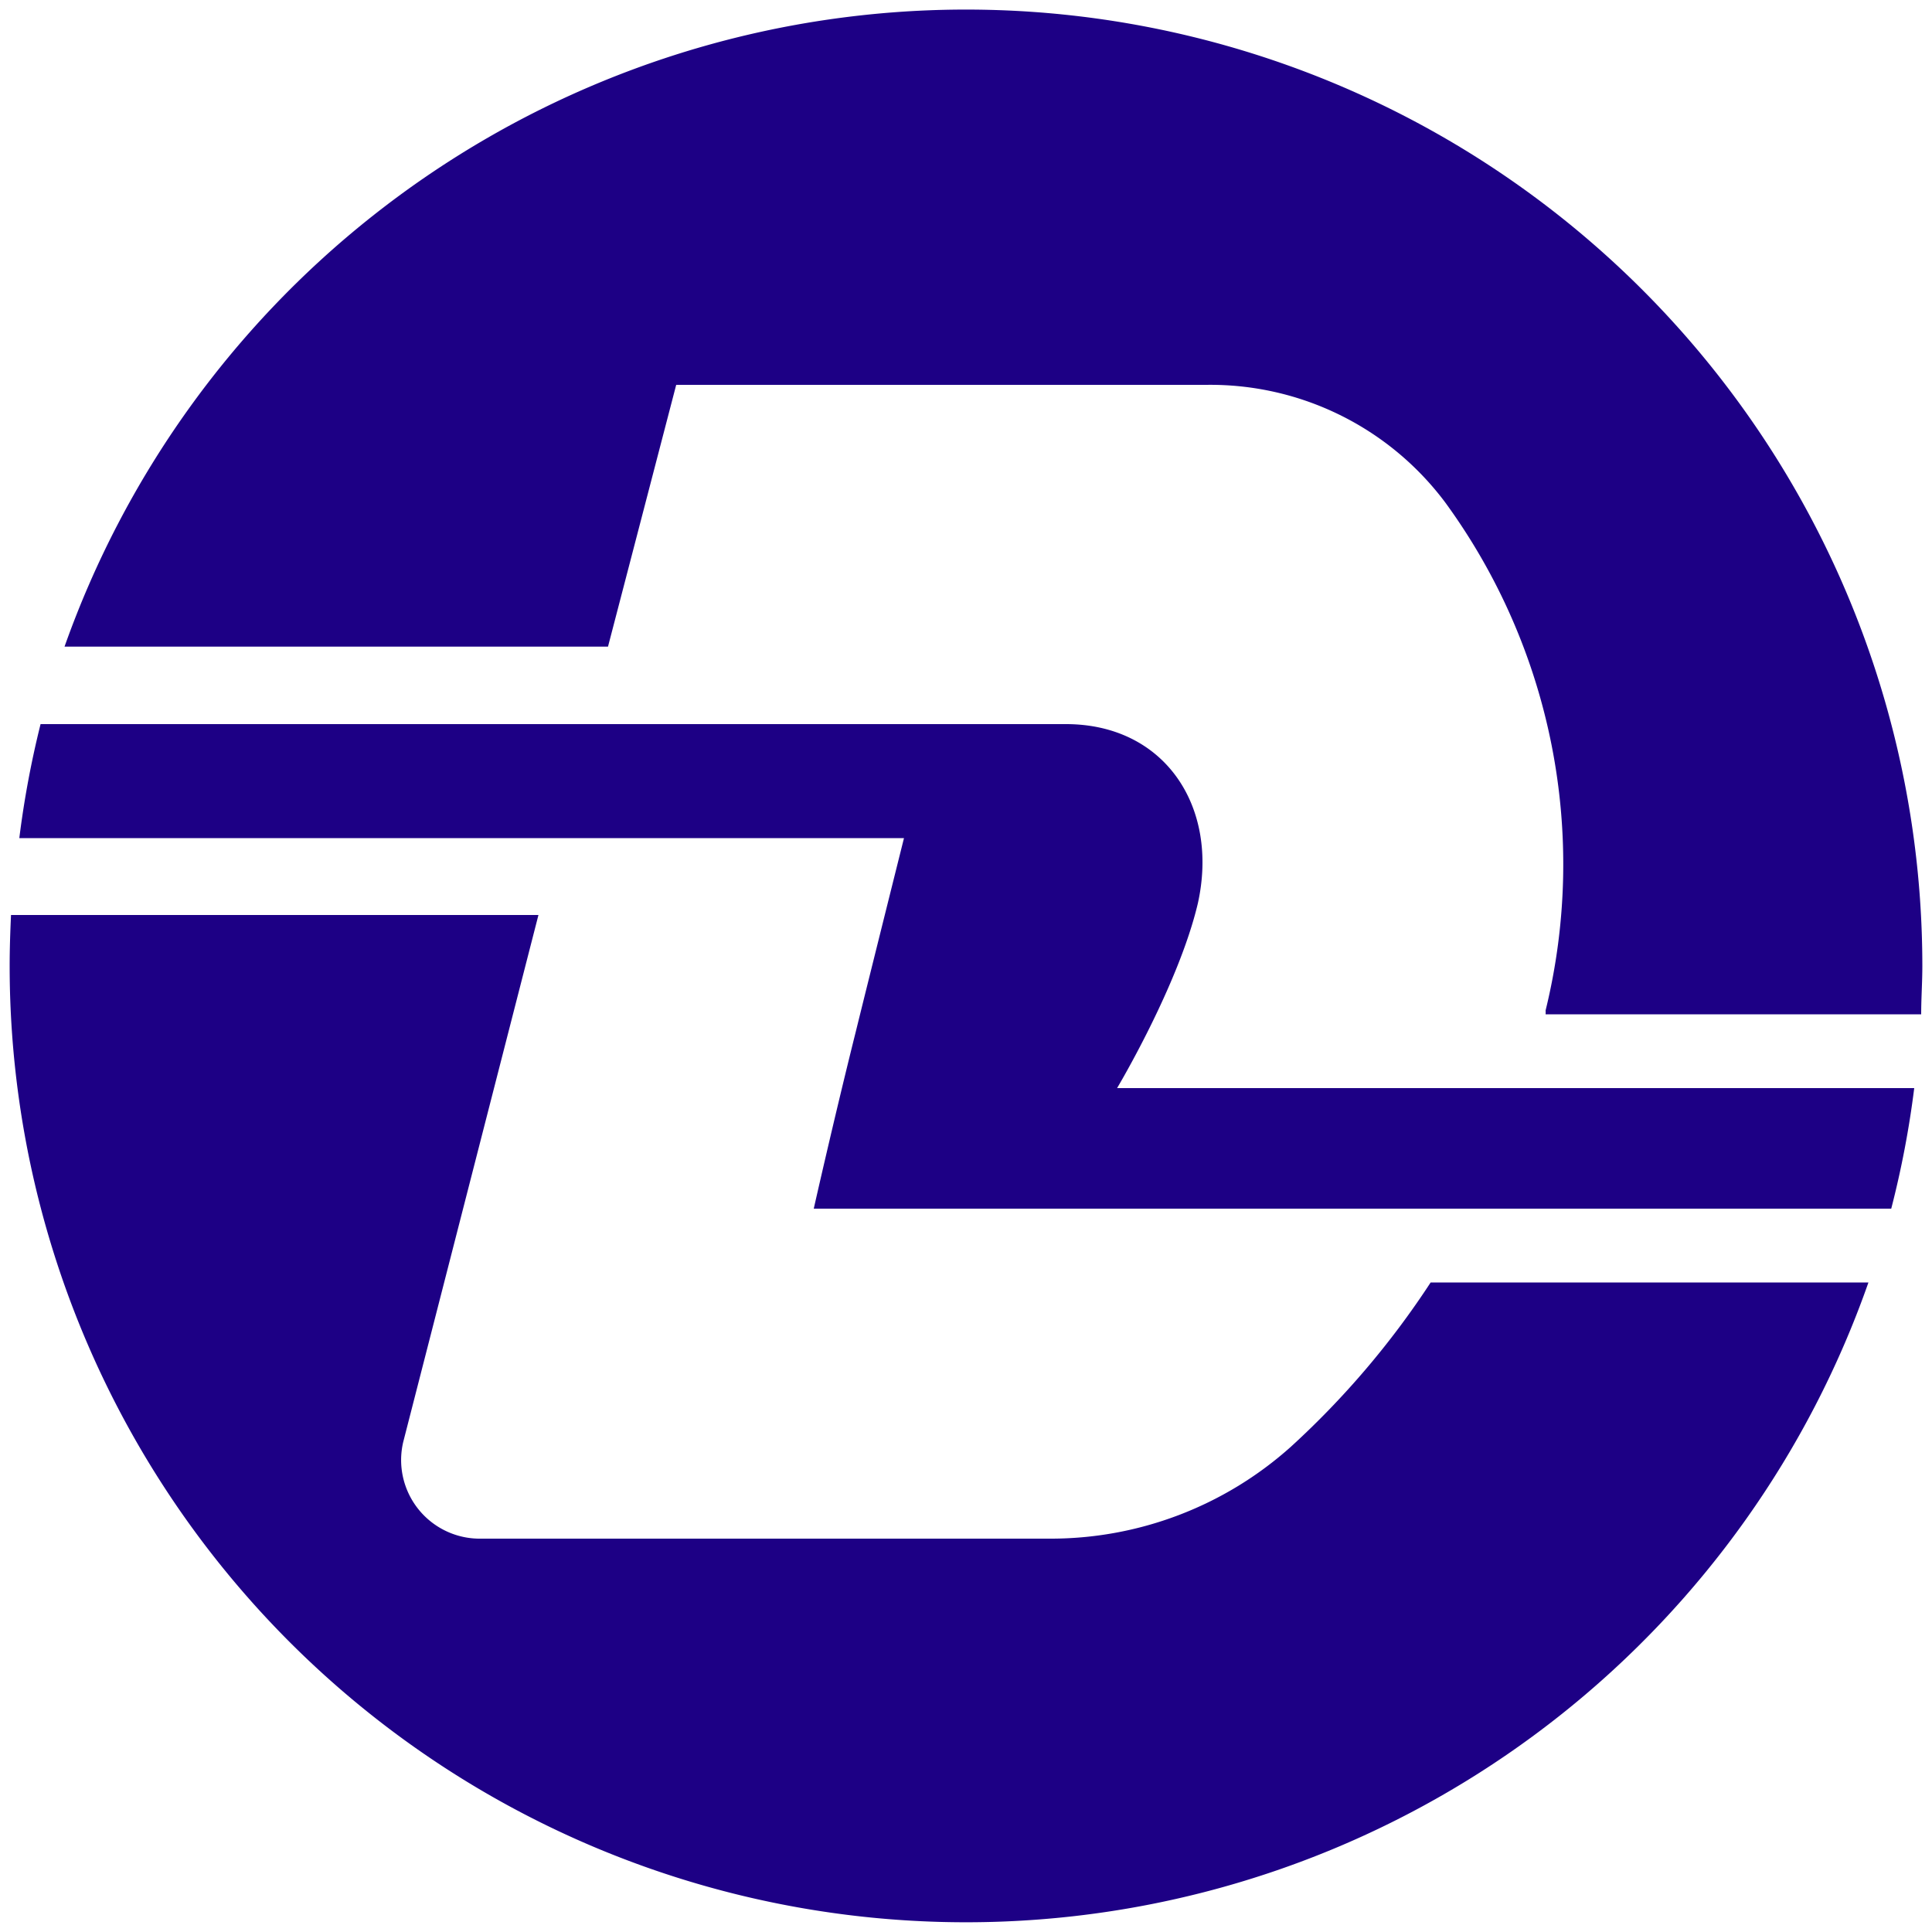 <svg id="图层_1" data-name="图层 1" xmlns="http://www.w3.org/2000/svg" viewBox="0 0 100 100"><defs><style>.cls-1{fill:#1d0085;}</style></defs><path class="cls-1" d="M31.47,33.47,35,19.92H62.44A15.18,15.18,0,0,1,74.8,26,31.76,31.76,0,0,1,80,52.3a1.46,1.46,0,0,1,0,.2H99.44c0-.83.06-1.66.06-2.5A49.5,49.5,0,0,0,3.34,33.47Z"/><path class="cls-1" d="M74.05,66.38a44.35,44.35,0,0,1-7.23,8.5,18.63,18.63,0,0,1-12.55,4.76H24.92a4.07,4.07,0,0,1-4.05-5l7-27.28H.57C.53,48.23.5,49.11.5,50A49.5,49.5,0,0,0,96.71,66.38Z"/><path class="cls-1" d="M42.12,62.56H97.89a49.46,49.46,0,0,0,1.19-6.24H57.82S61,51,62,46.76c1.11-5-1.71-9.28-6.83-9.28H2.1A49.61,49.61,0,0,0,1,43.38H46.79s-1.87,7.48-2.49,10C43.16,57.94,42.12,62.56,42.12,62.56Z"/></svg>